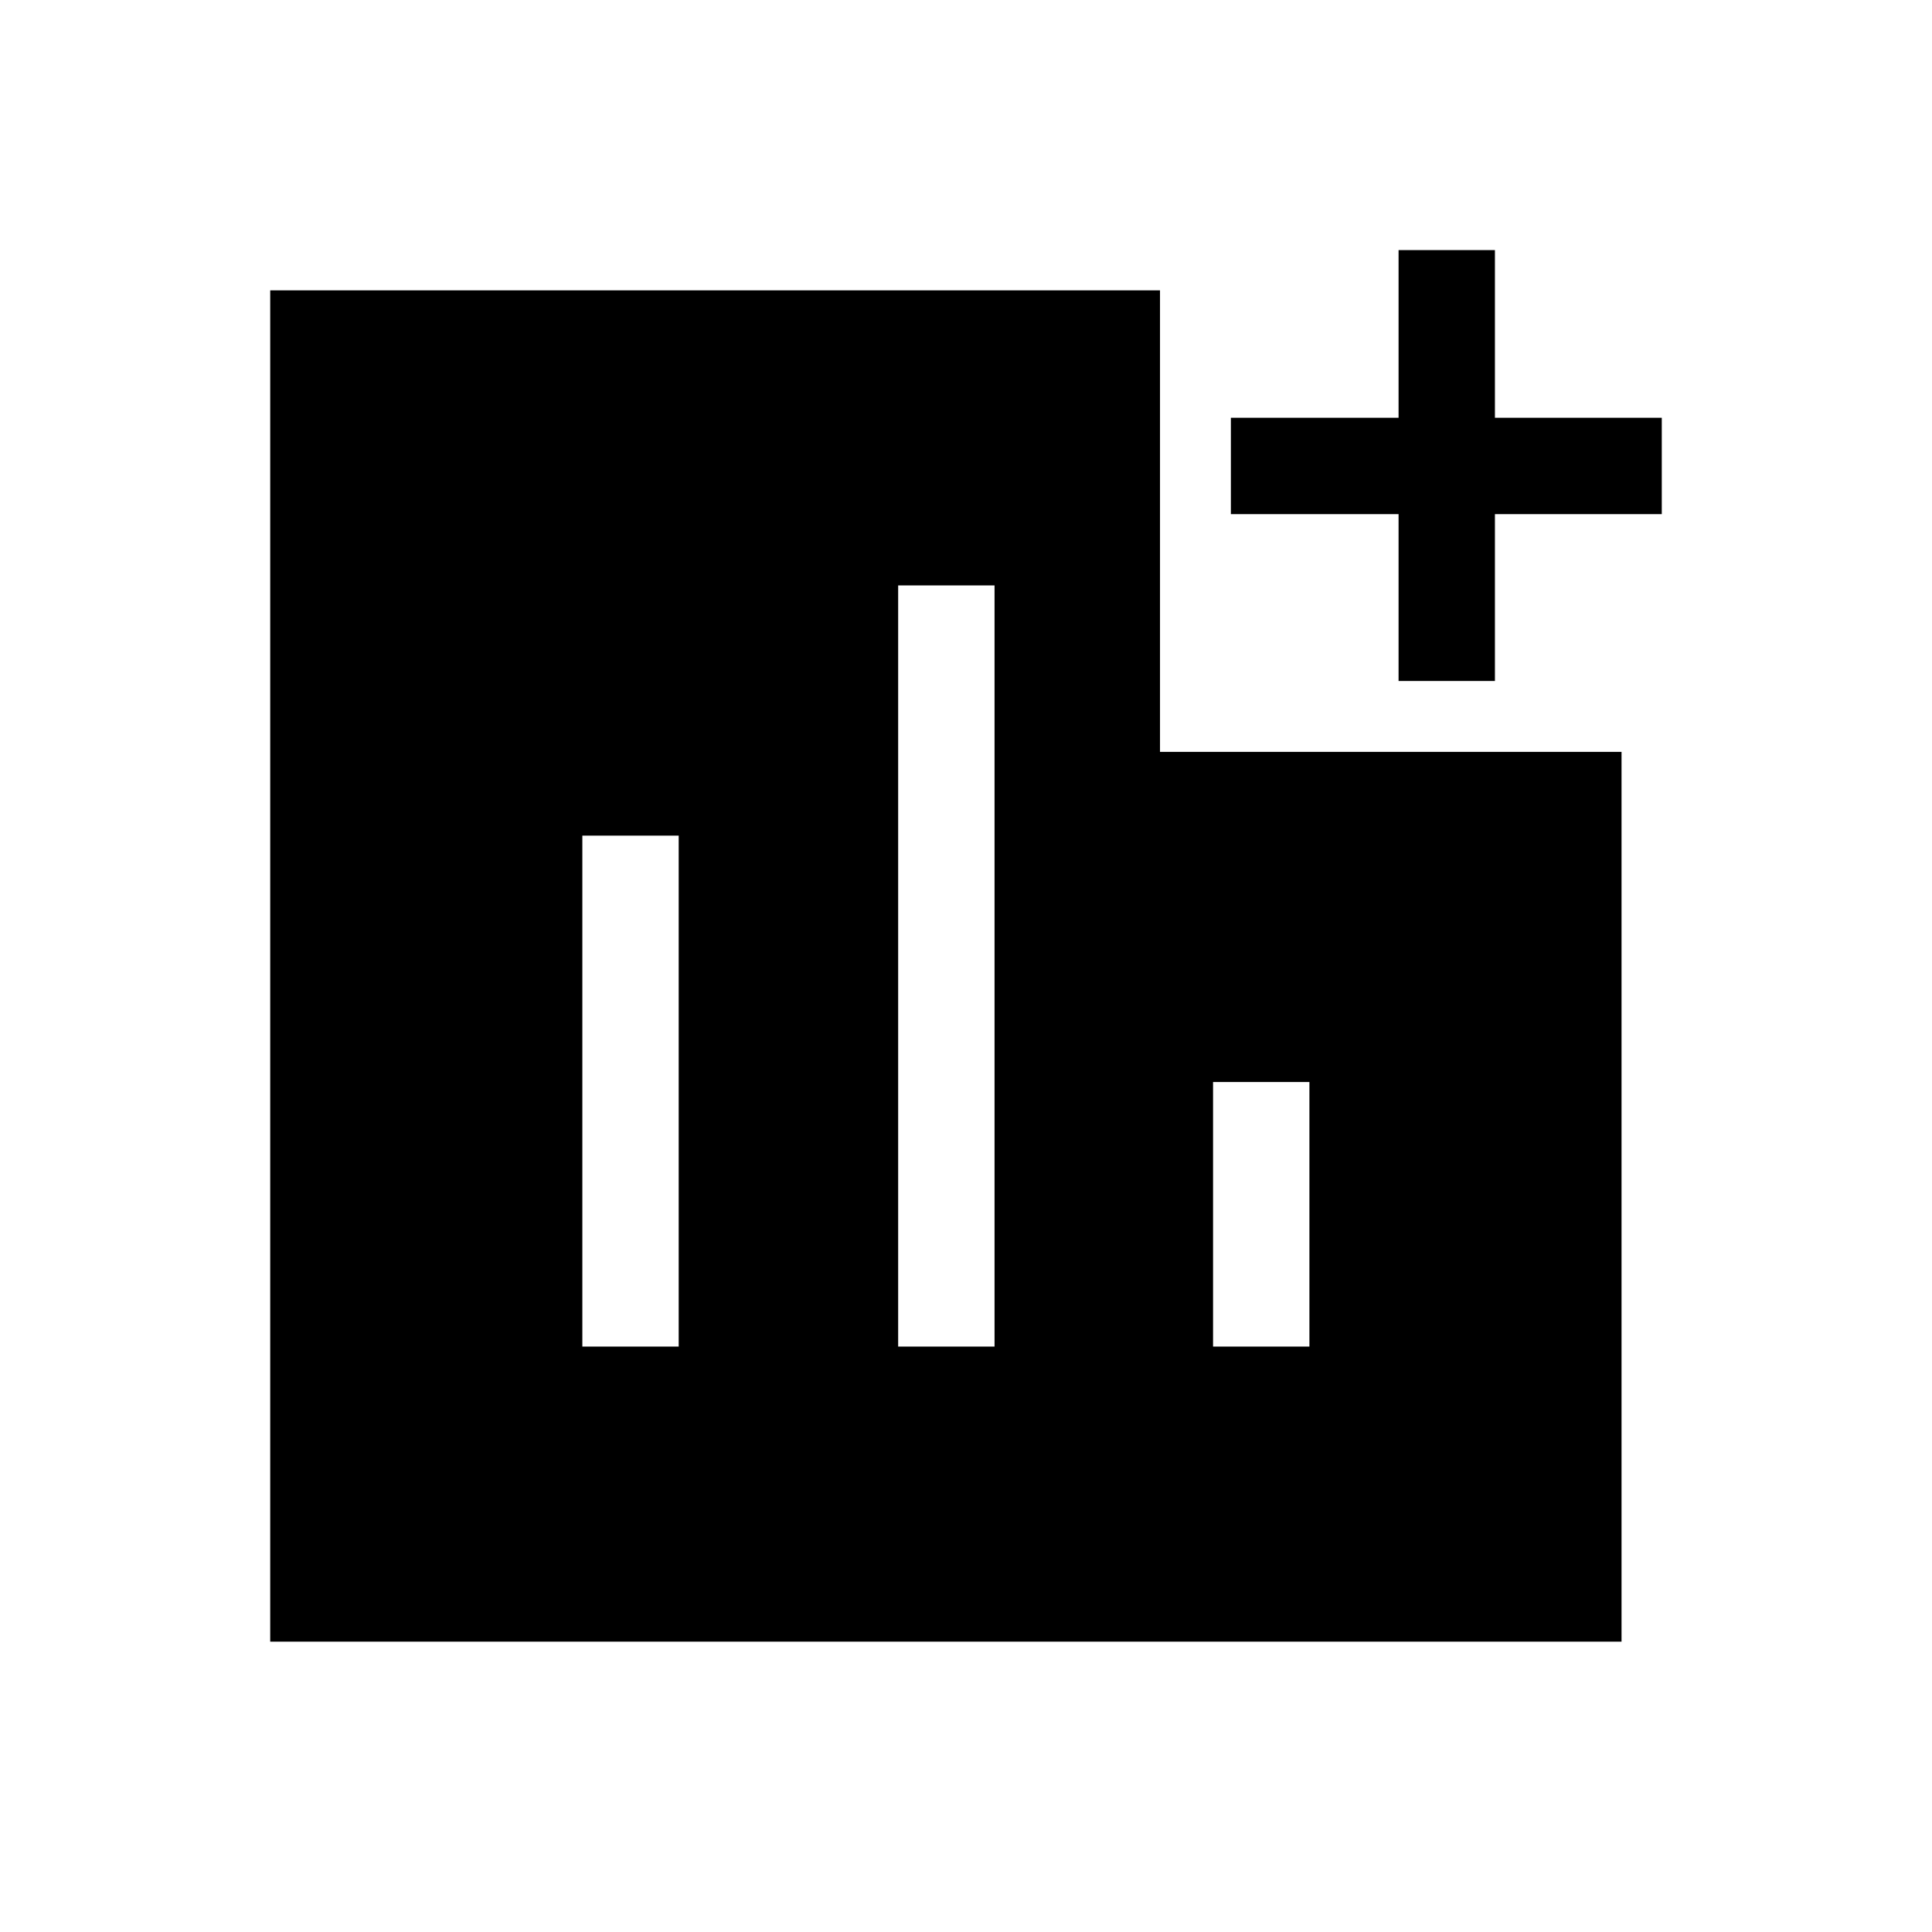 <svg xmlns="http://www.w3.org/2000/svg" height="40" viewBox="0 -960 960 960" width="40"><path d="M289.36-290.89h47.88v-253.89h-47.88v253.89Zm156.93 0h47.89v-378.22h-47.89v378.22Zm156.47 0h47.88v-131.46h-47.88v131.46Zm92.18-330.73v-82.91h-83.32v-47.88h83.32v-83.32h47.88v83.32h82.91v47.88h-82.91v82.91h-47.88ZM134.27-144.27v-671.46H576.4v229.33h229.33v442.13H134.27Z"/></svg>